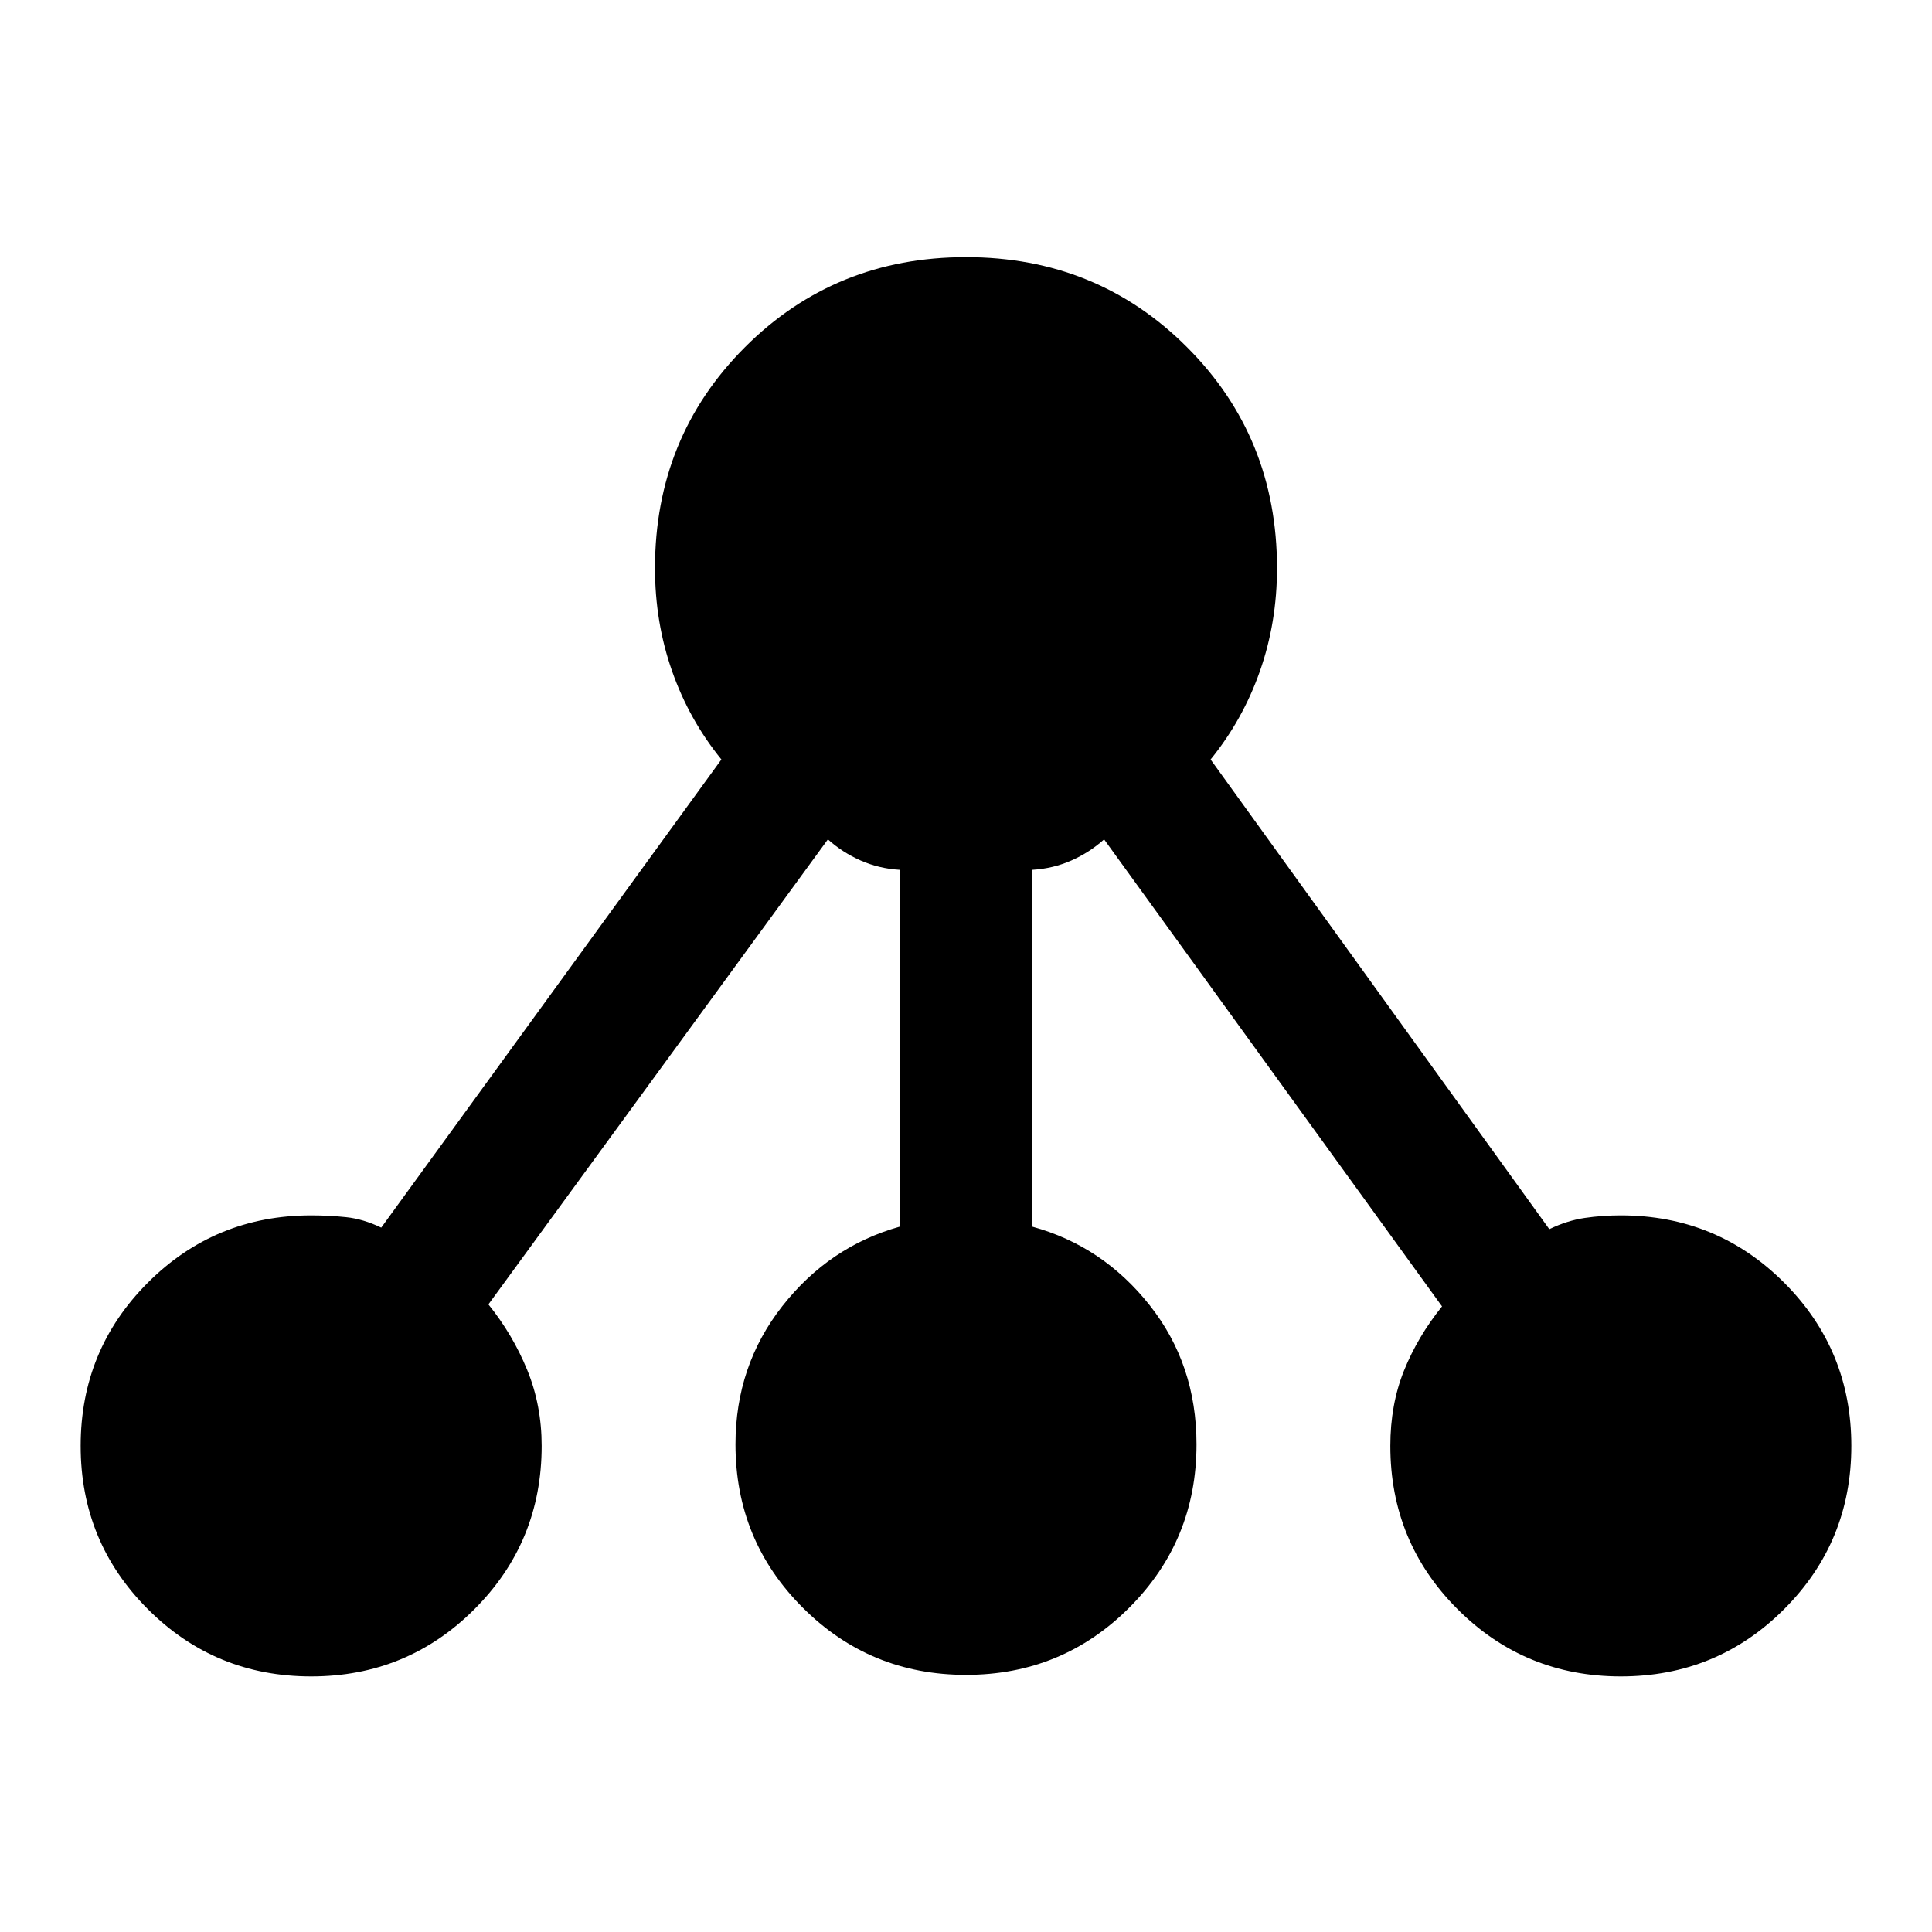 <svg xmlns="http://www.w3.org/2000/svg" height="24" viewBox="0 -960 960 960" width="24"><path d="M154.62-127q-47.73 0-81.14-33.41-33.4-33.4-33.4-81.13 0-47.72 33.4-81.13 33.41-33.41 81.14-33.41 8.94 0 17.39.89 8.45.88 17.43 5.19l169.02-232.62q-16-19.69-24.5-43.89-8.5-24.19-8.5-51.18 0-65.08 44.73-109.81 44.73-44.73 109.81-44.73 65.08 0 109.81 44.73 44.73 44.73 44.73 109.81 0 26.99-8.5 51.18-8.5 24.2-24.5 43.89l168.3 233.39q8.93-4.31 17.63-5.58 8.7-1.27 17.91-1.27 47.73 0 81.14 33.41 33.4 33.41 33.4 81.13 0 47.73-33.4 81.13Q853.11-127 805.38-127q-47.72 0-81.13-33.41-33.4-33.4-33.4-81.13 0-20.54 6.8-37.42 6.81-16.89 18.89-31.89L548.62-542.92q-7.19 6.48-16.27 10.5-9.09 4.01-19.35 4.63v177.33q35 9.61 58.27 39.04 23.27 29.42 23.27 69.11 0 47.73-33.41 81.13-33.41 33.41-81.13 33.41t-81.13-33.41q-33.41-33.4-33.41-81.13 0-39.03 23.27-68.67T447-350.46v-177.33q-10.26-.62-19.35-4.63-9.08-4.02-16.27-10.5L242.69-311.85q12.08 15 19.27 32.56 7.19 17.56 7.19 37.75 0 47.73-33.4 81.13Q202.34-127 154.62-127Z"/></svg>
